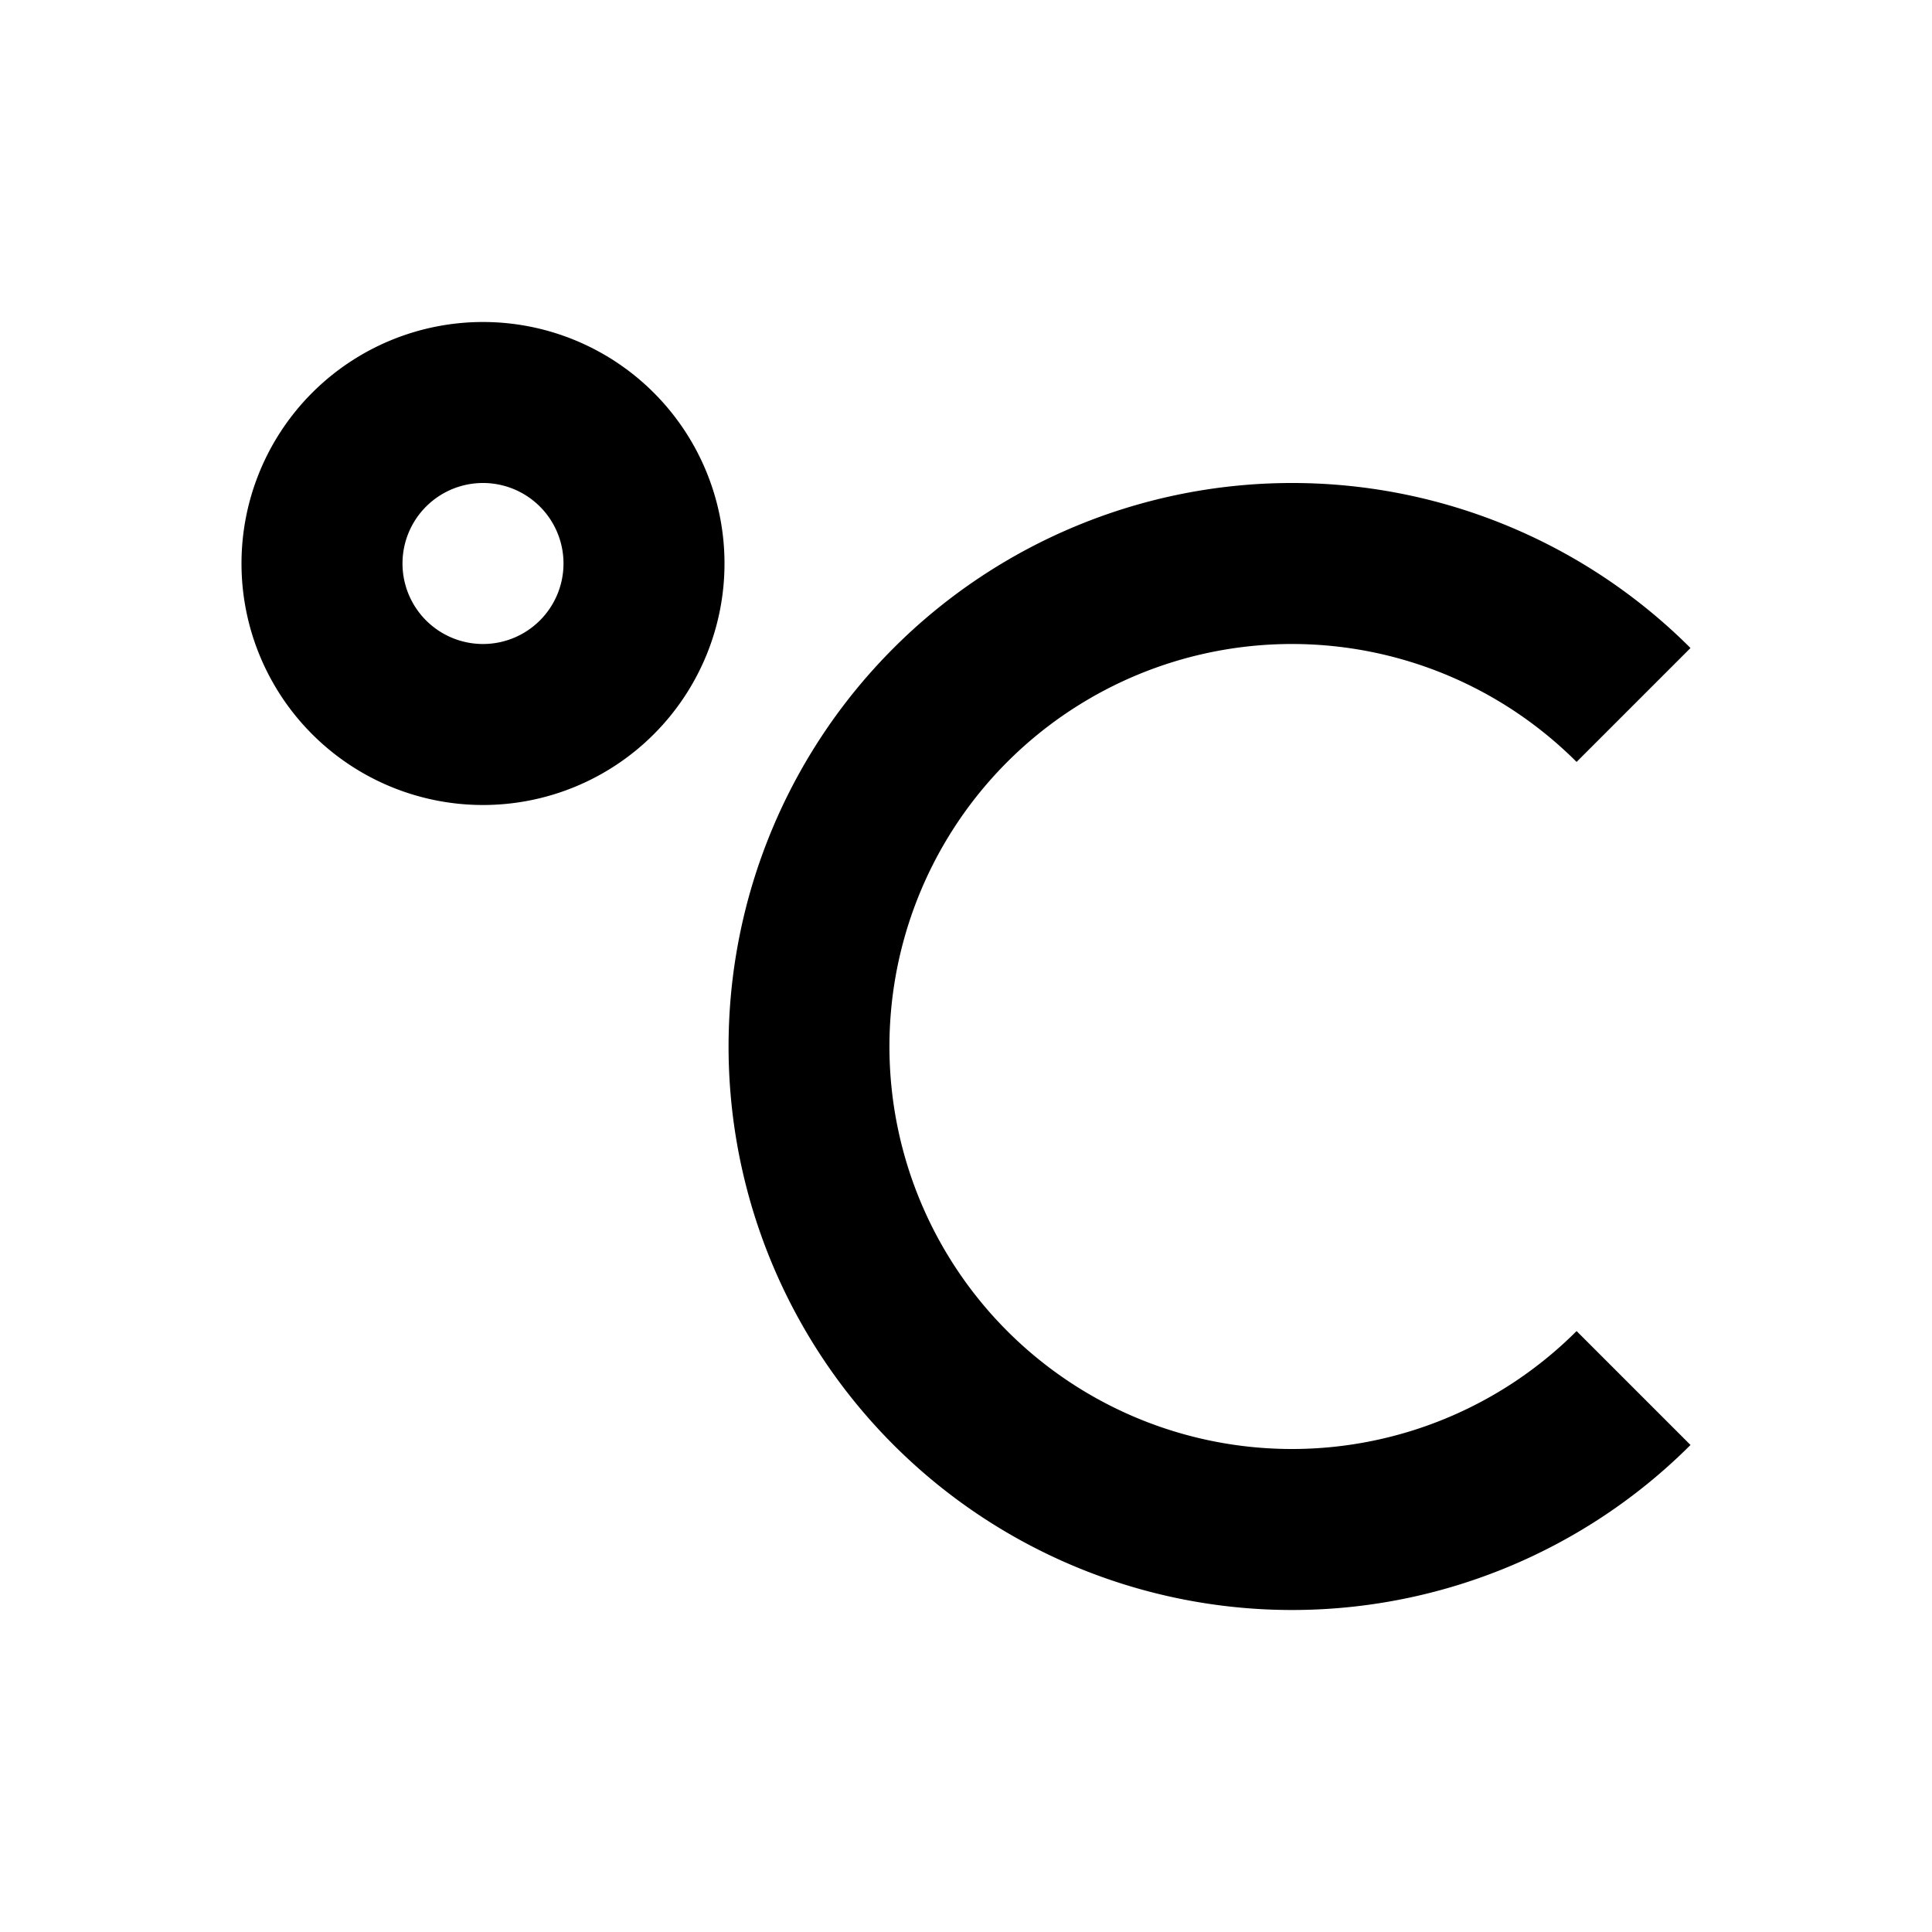 <svg xmlns="http://www.w3.org/2000/svg" viewBox="0 0 48 48"><rect width="48" height="48" style="fill:none"/><path d="M12,12a2,2,0,1,1-2,2,2,2,0,0,1,2-2m0-4a6,6,0,1,0,6,6,6,6,0,0,0-6-6ZM32.1,36a10,10,0,1,1,7.07-17.07L42,16.1a14,14,0,1,0,0,19.8l-2.83-2.83A10,10,0,0,1,32.1,36Z"/></svg>